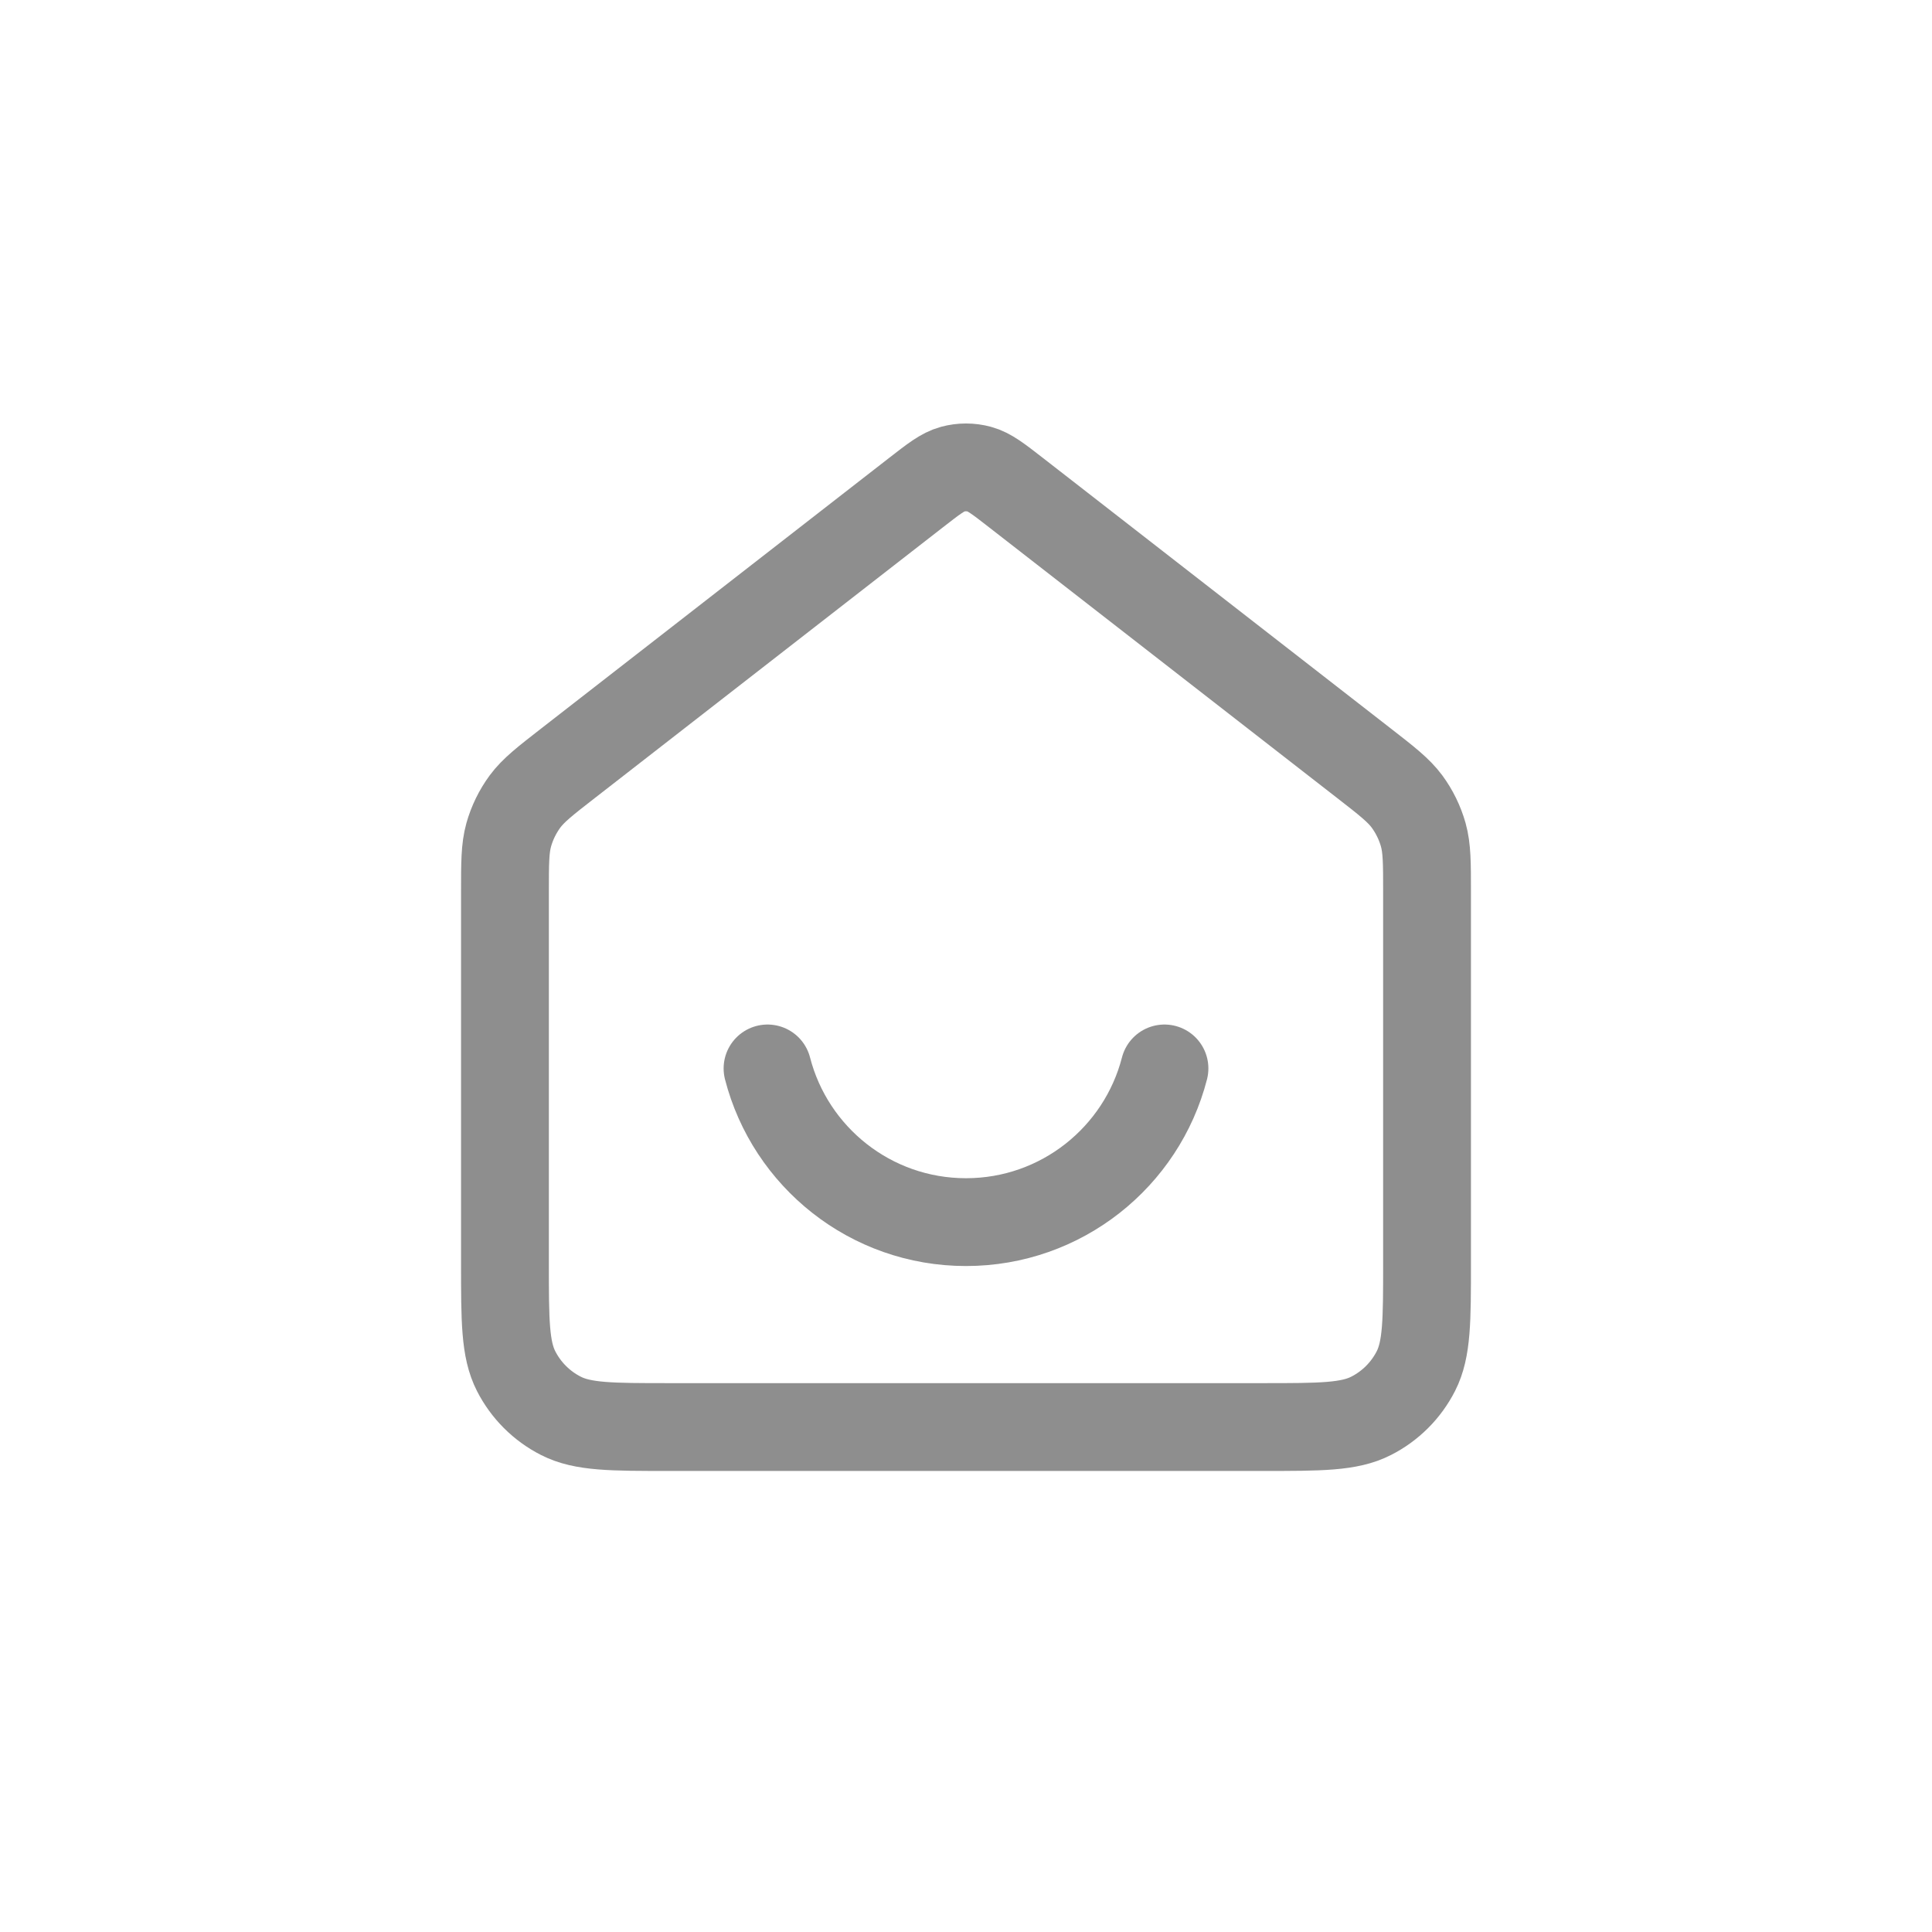 <svg width="44" height="44" viewBox="0 0 44 44" fill="none" xmlns="http://www.w3.org/2000/svg">
<path d="M17.48 24.333C17.998 26.346 19.826 27.833 22 27.833C24.174 27.833 26.002 26.346 26.52 24.333M20.854 11.225L12.941 17.379C12.412 17.79 12.148 17.996 11.957 18.253C11.789 18.482 11.663 18.739 11.586 19.012C11.5 19.321 11.5 19.656 11.5 20.326V28.767C11.5 30.073 11.5 30.727 11.754 31.226C11.978 31.665 12.335 32.022 12.774 32.245C13.273 32.5 13.927 32.5 15.233 32.5H28.767C30.073 32.5 30.727 32.5 31.226 32.245C31.665 32.022 32.022 31.665 32.246 31.226C32.5 30.727 32.5 30.073 32.5 28.767V20.326C32.5 19.656 32.5 19.321 32.414 19.012C32.337 18.739 32.211 18.482 32.043 18.253C31.852 17.996 31.588 17.79 31.059 17.379L23.146 11.225C22.736 10.906 22.531 10.746 22.305 10.685C22.105 10.631 21.895 10.631 21.695 10.685C21.469 10.746 21.264 10.906 20.854 11.225Z" stroke="#8E8E8E" stroke-width="2" stroke-linecap="round" stroke-linejoin="round"/>
</svg>
